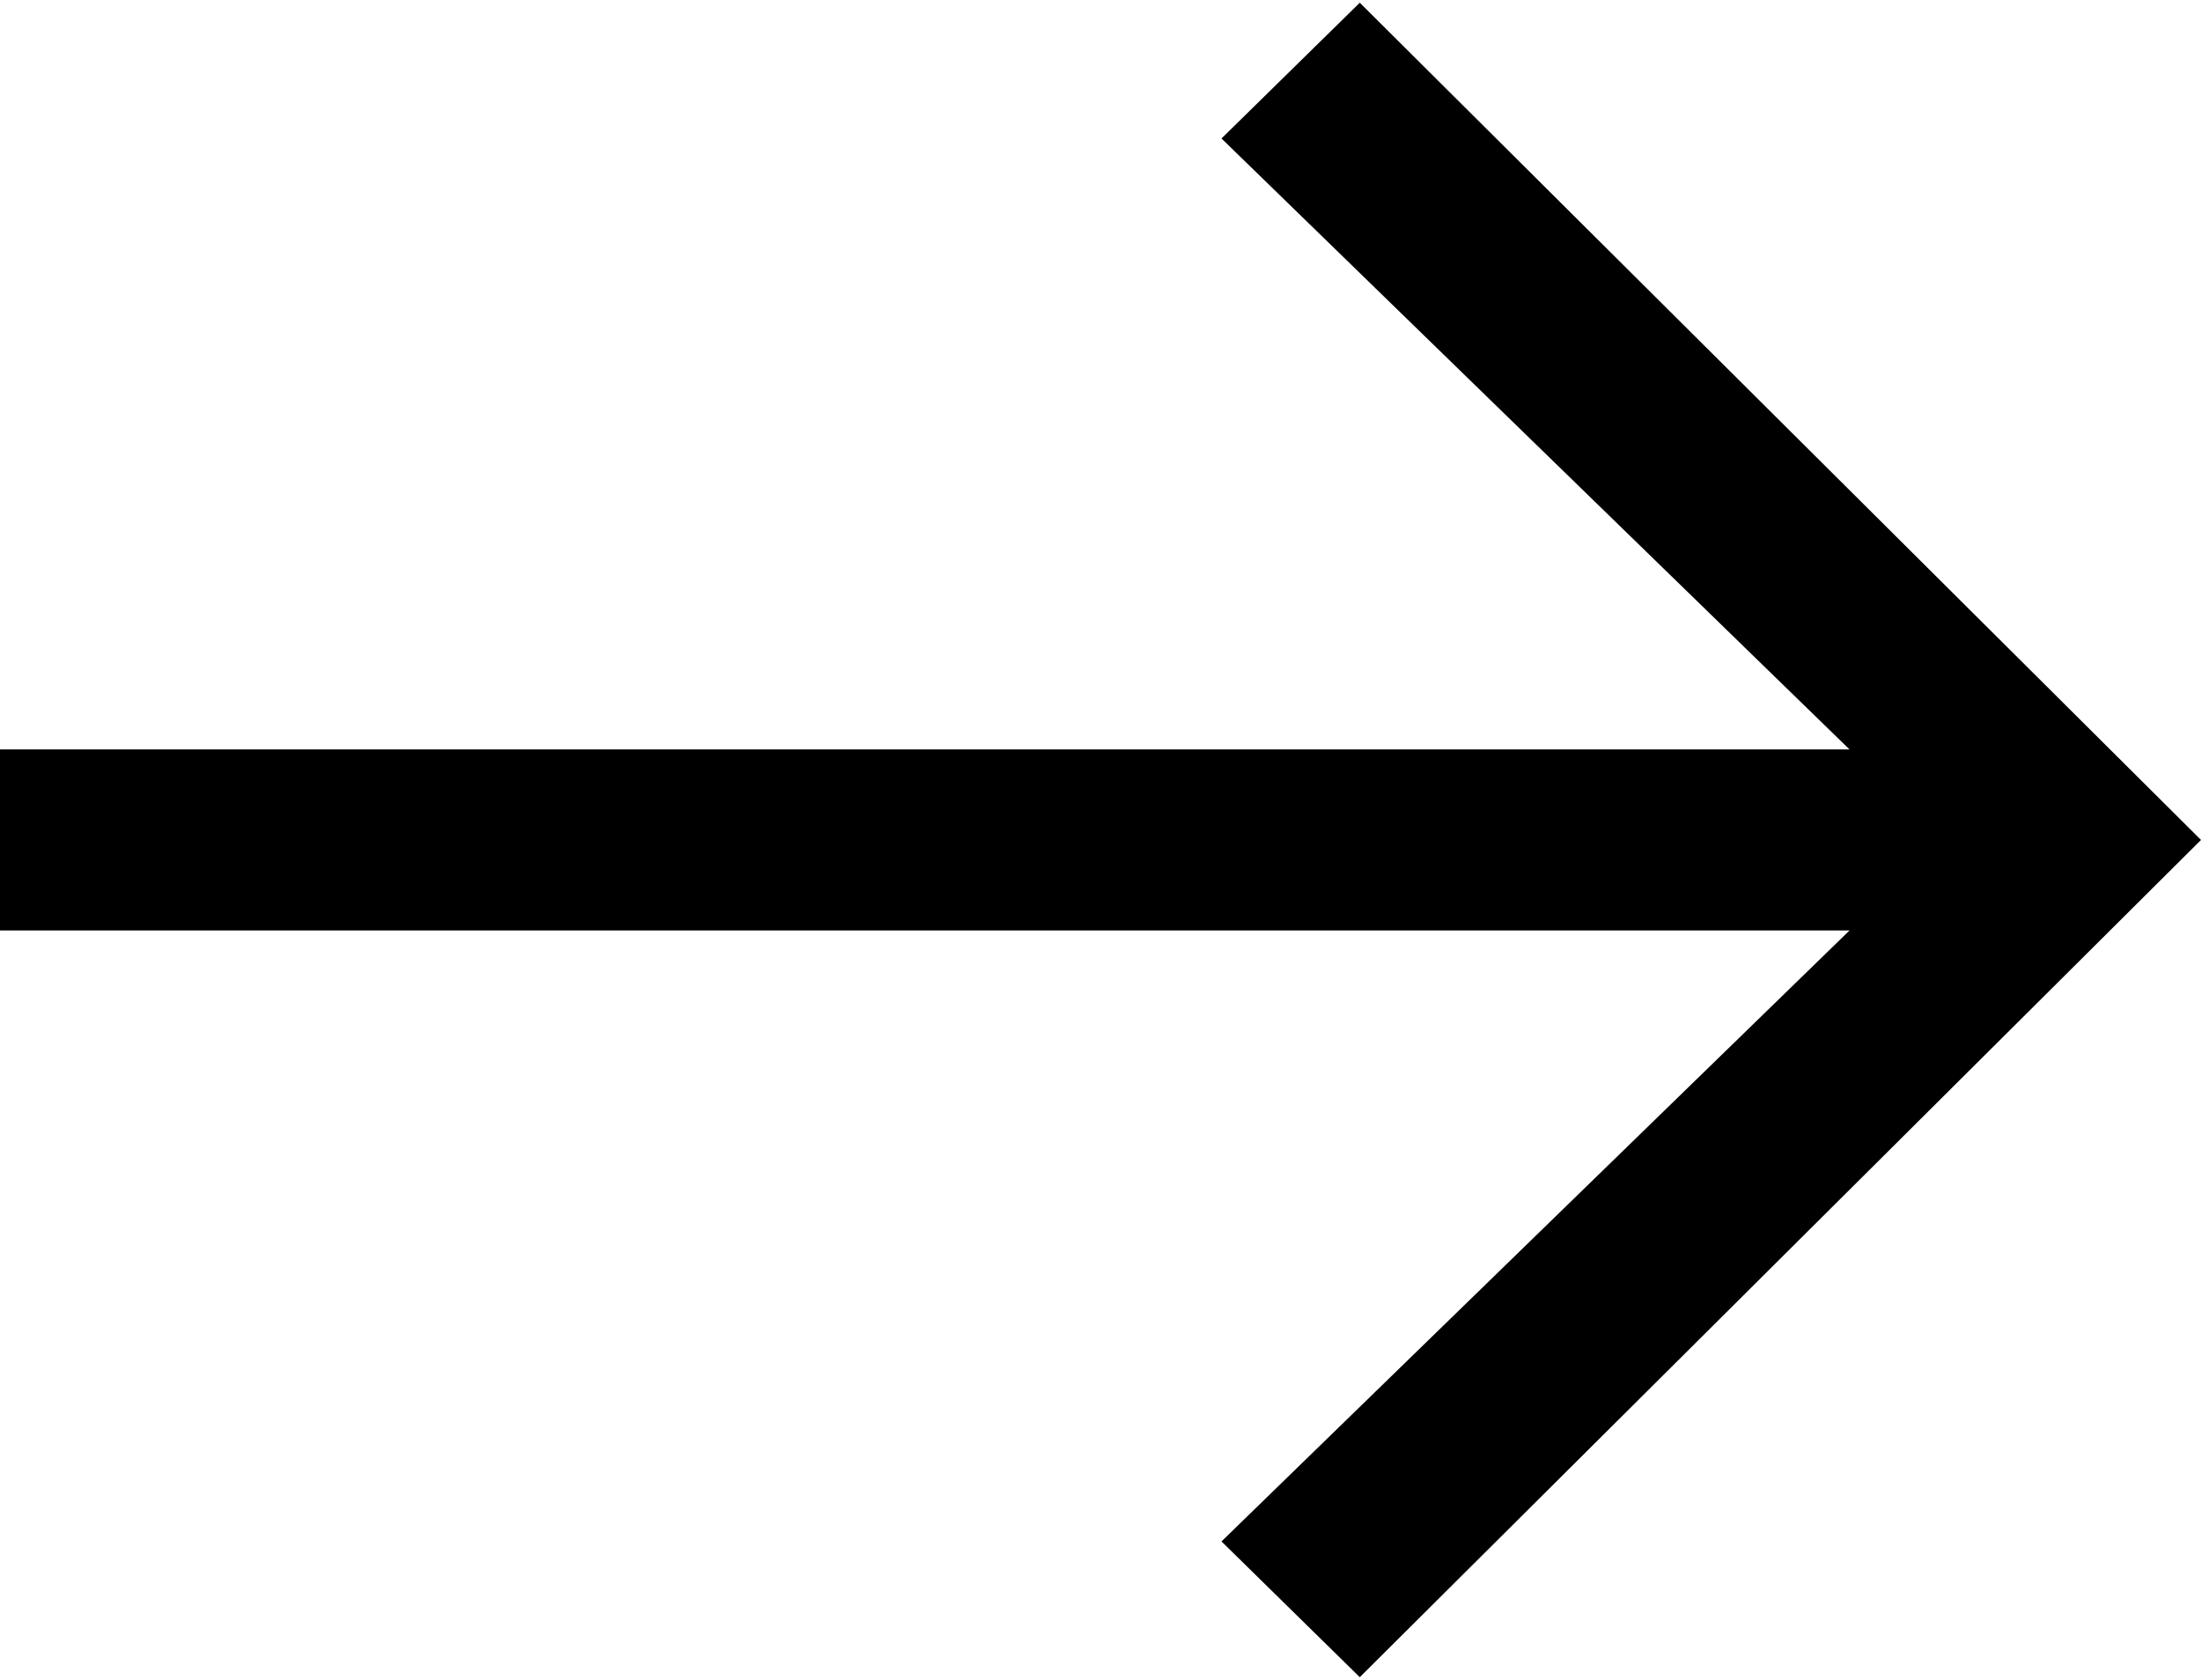 <?xml version="1.0" encoding="UTF-8"?>
<svg width="76px" height="58px" viewBox="0 0 76 58" version="1.1" xmlns="http://www.w3.org/2000/svg" xmlns:xlink="http://www.w3.org/1999/xlink">
    <!-- Generator: Sketch 48.1 (47250) - http://www.bohemiancoding.com/sketch -->
    <title>arrow-right</title>
    <desc>Created with Sketch.</desc>
    <defs></defs>
    <g id="arrow-right---f061" stroke="none" stroke-width="1" fill="none" fill-rule="evenodd" transform="translate(0, -9)">
        <polygon id="arrow-right" fill="#000000" fill-rule="nonzero" points="46.953 66.906 42.178 62.219 63.864 41.125 0 41.125 0 34.875 63.864 34.875 42.178 13.781 46.953 9.094 76 38"></polygon>
    </g>
</svg>